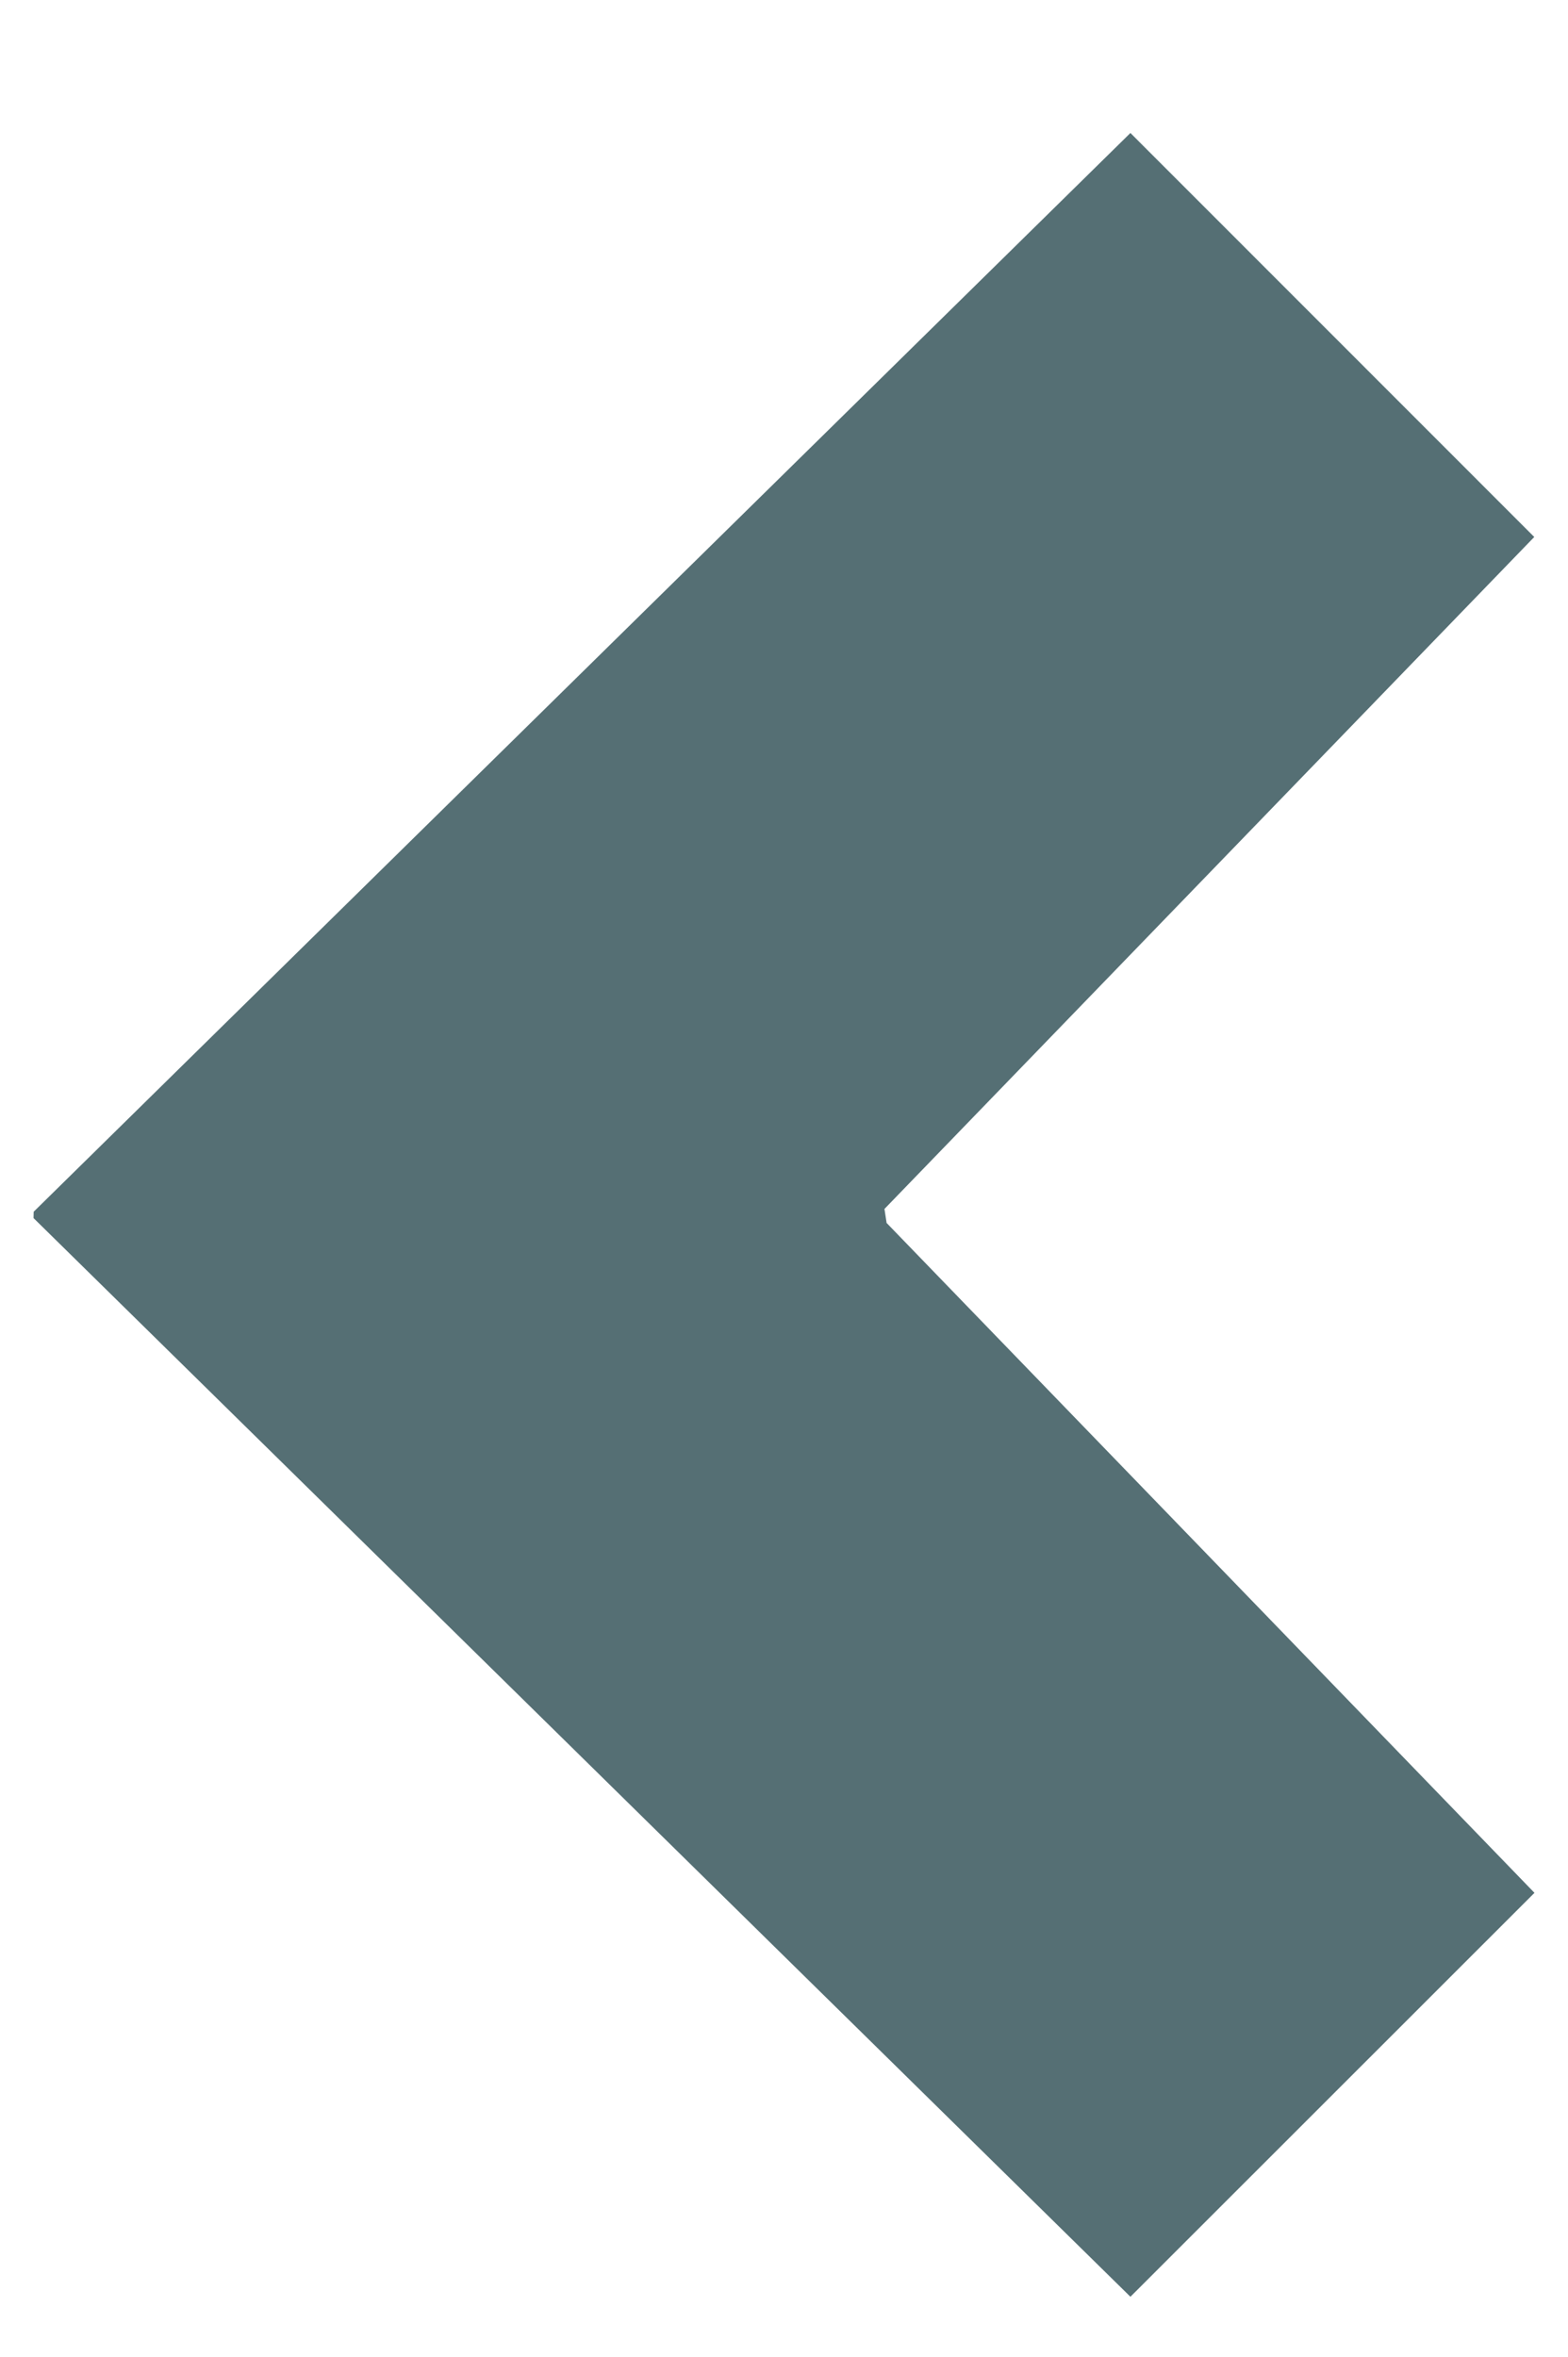 <?xml version="1.0" encoding="utf-8"?>
<!-- Generator: Adobe Illustrator 16.0.0, SVG Export Plug-In . SVG Version: 6.00 Build 0)  -->
<!DOCTYPE svg PUBLIC "-//W3C//DTD SVG 1.1//EN" "http://www.w3.org/Graphics/SVG/1.1/DTD/svg11.dtd">
<svg version="1.1" id="Layer_1" xmlns="http://www.w3.org/2000/svg" xmlns:xlink="http://www.w3.org/1999/xlink" x="0px" y="0px"
	 width="21.281px" height="31.992px" viewBox="0 0 21.281 31.992" enable-background="new 0 0 21.281 31.992" xml:space="preserve">
<polygon opacity="0.7" fill="#0E323A" points="12.004,16.408 20.823,7.288 15.342,1.805 0.457,16.446 0.455,16.532 15.342,31.172 
	20.826,25.69 12.033,16.598 "/>
</svg>
